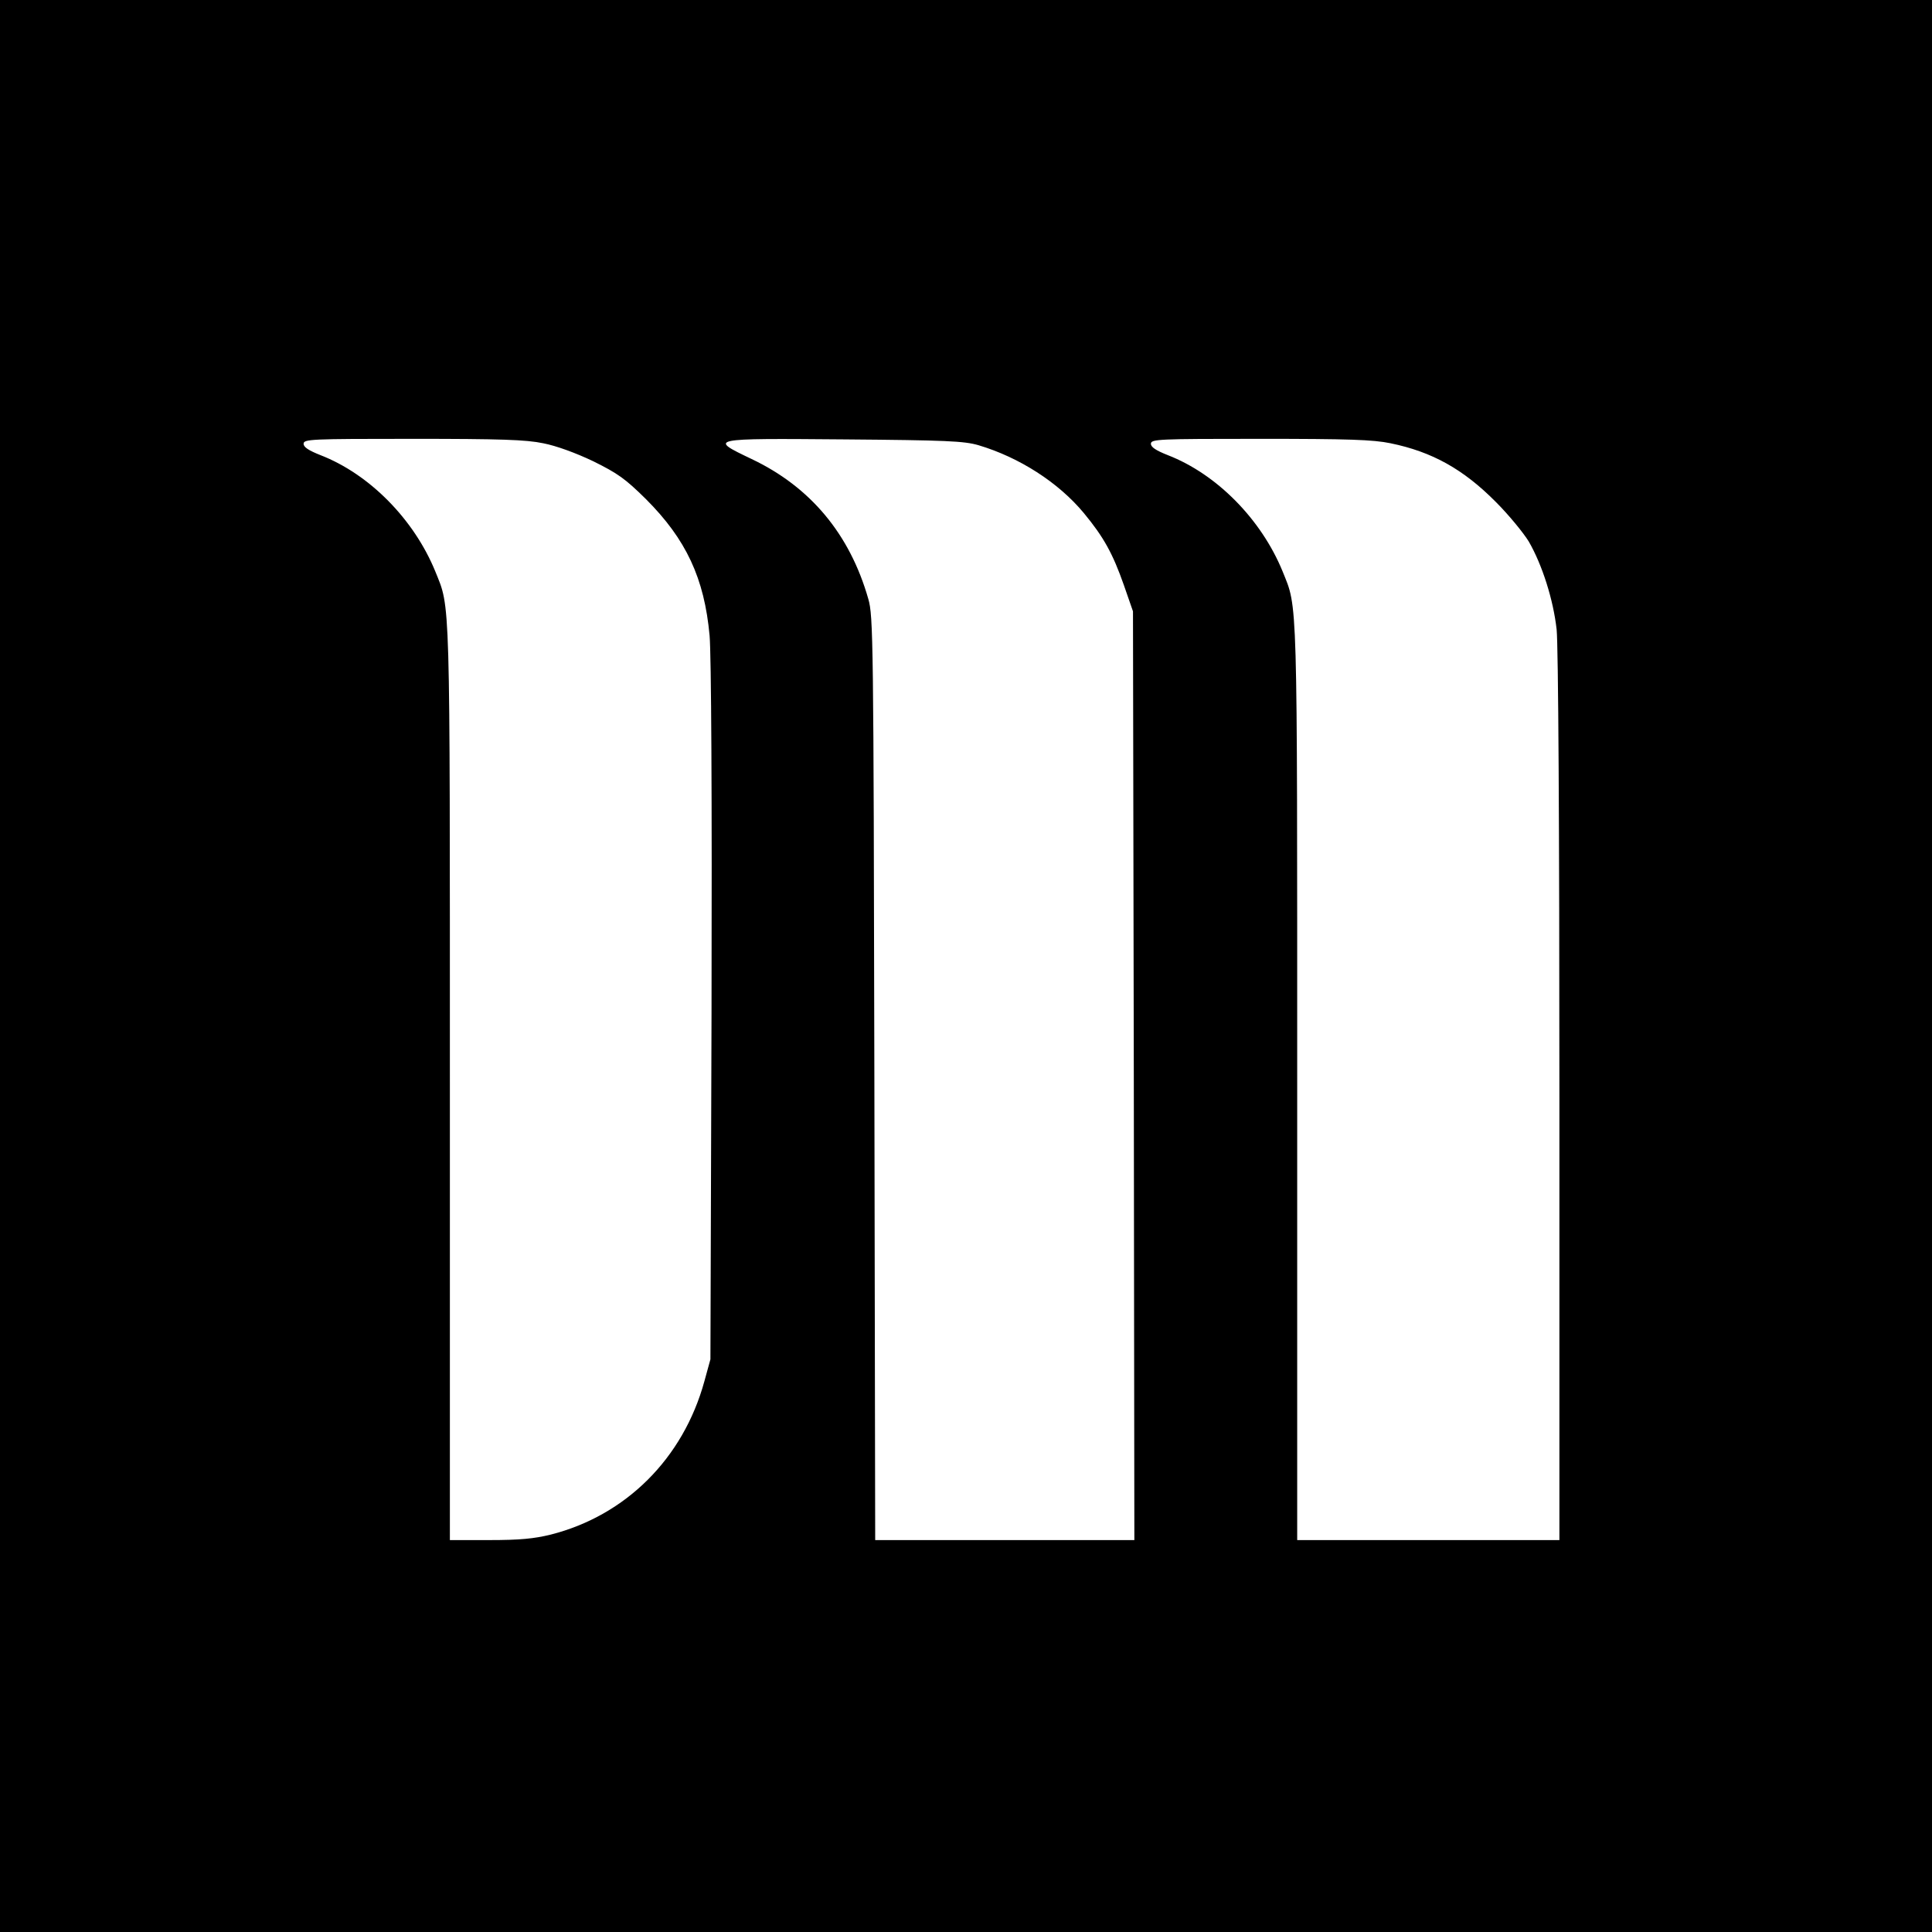 <?xml version="1.0" standalone="no"?>
<!DOCTYPE svg PUBLIC "-//W3C//DTD SVG 20010904//EN"
 "http://www.w3.org/TR/2001/REC-SVG-20010904/DTD/svg10.dtd">
<svg version="1.0" xmlns="http://www.w3.org/2000/svg"
 width="700pt" height="700pt" viewBox="0 0 700 700"
 preserveAspectRatio="xMidYMid meet">
<g transform="translate(0,700) scale(0.1,-0.1)"
fill="#000000" stroke="none">
<path d="M0 3500 l0 -3500 3500 0 3500 0 0 3500 0 3500 -3500 0 -3500 0 0
-3500z m1968 1894 c47 -9 118 -35 181 -65 89 -44 116 -63 191 -137 146 -146
212 -287 231 -495 6 -71 9 -573 7 -1367 l-4 -1255 -22 -80 c-77 -280 -285
-486 -556 -555 -61 -15 -112 -20 -223 -20 l-143 0 0 1658 c0 1791 2 1715 -53
1852 -77 188 -238 352 -416 421 -43 17 -61 29 -61 41 0 17 25 18 395 18 318 0
411 -3 473 -16z m1577 -7 c148 -44 290 -135 382 -246 72 -87 105 -147 145
-261 l33 -95 3 -1682 2 -1683 -470 0 -469 0 -3 1673 c-3 1595 -4 1675 -22
1737 -67 235 -210 406 -423 507 -157 75 -157 75 335 71 372 -3 435 -6 487 -21z
m1493 7 c151 -31 264 -94 382 -213 47 -47 100 -112 119 -143 49 -85 89 -211
101 -319 6 -58 10 -708 10 -1696 l0 -1603 -475 0 -475 0 0 1658 c0 1791 2
1715 -53 1852 -77 188 -238 352 -416 421 -43 17 -61 29 -61 41 0 17 25 18 395
18 322 0 410 -3 473 -16z"/>
</g>
</svg>
